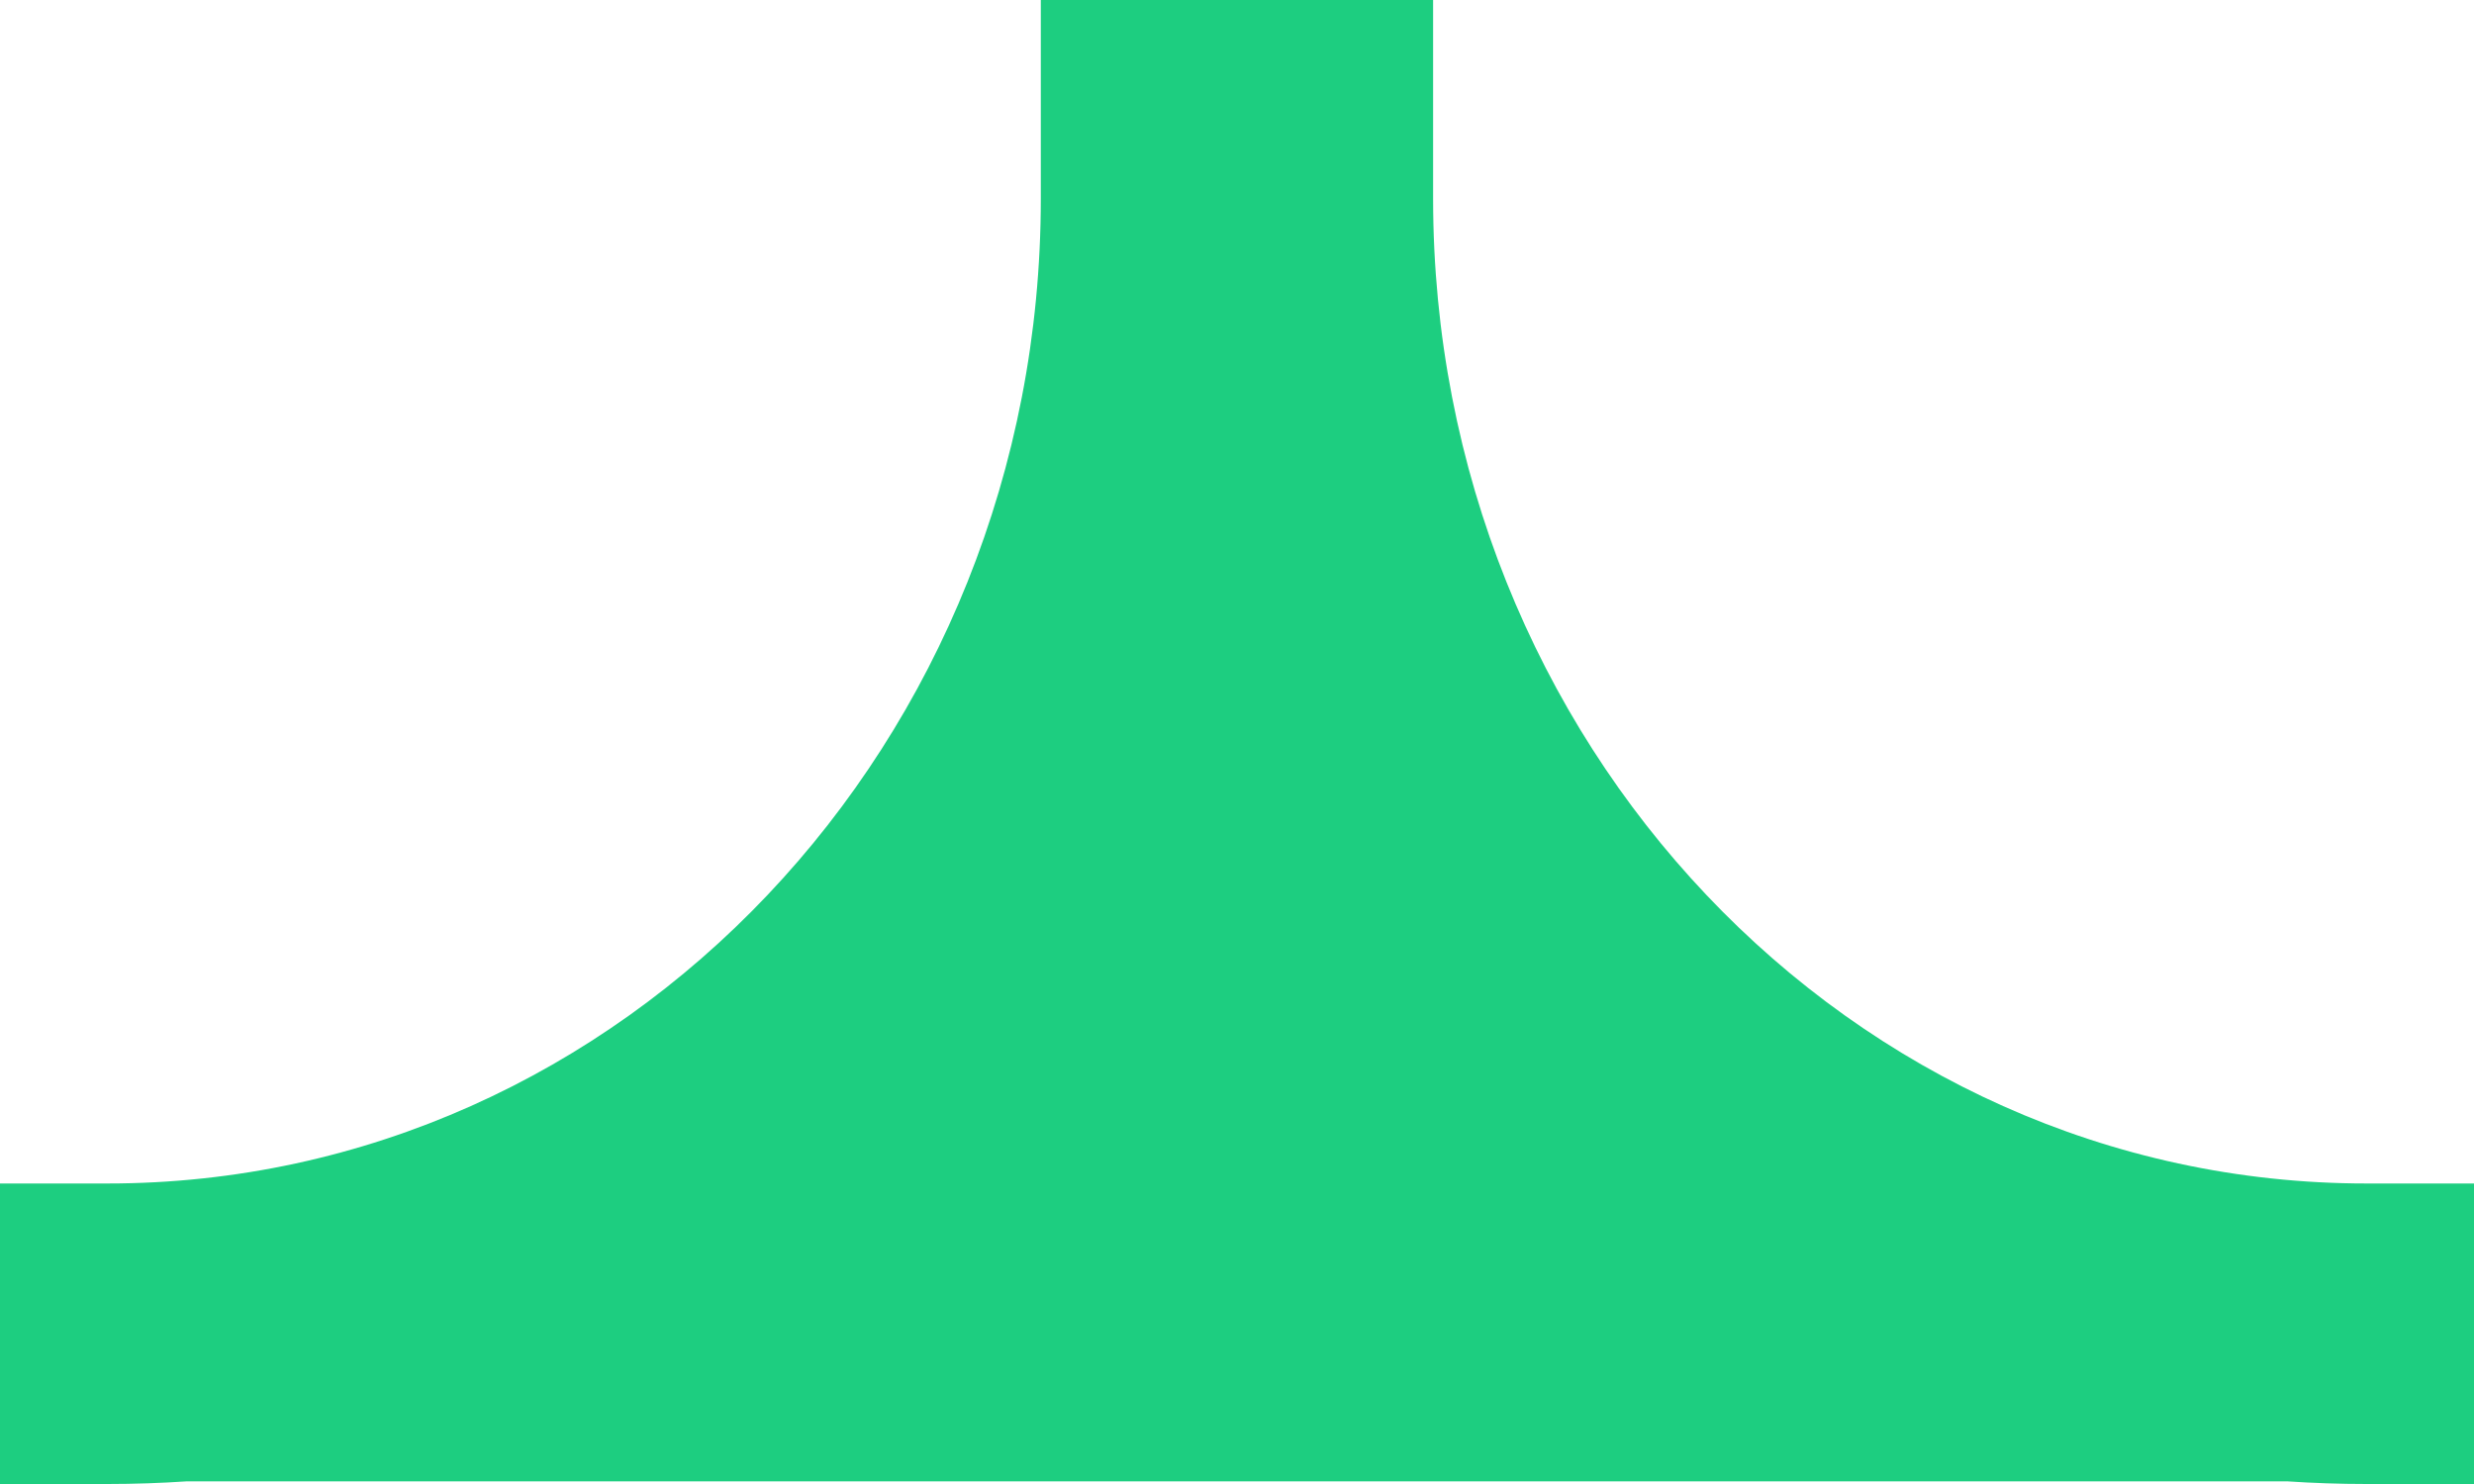 <svg width="30" height="18" viewBox="0 0 30 18" fill="none" xmlns="http://www.w3.org/2000/svg">
<path id="transition" d="M30 18H28.696C28.374 18 28.054 17.989 27.738 17.968L2.262 17.968C1.946 17.989 1.626 18 1.304 18H-1.90735e-06V14.355H1.304C7.555 14.355 12.621 9.007 12.621 2.409L12.621 0L17.378 2.19491e-07L17.378 2.409C17.378 9.007 22.445 14.355 28.696 14.355H30L30 18Z" fill="#1DCE80"/>
</svg>
